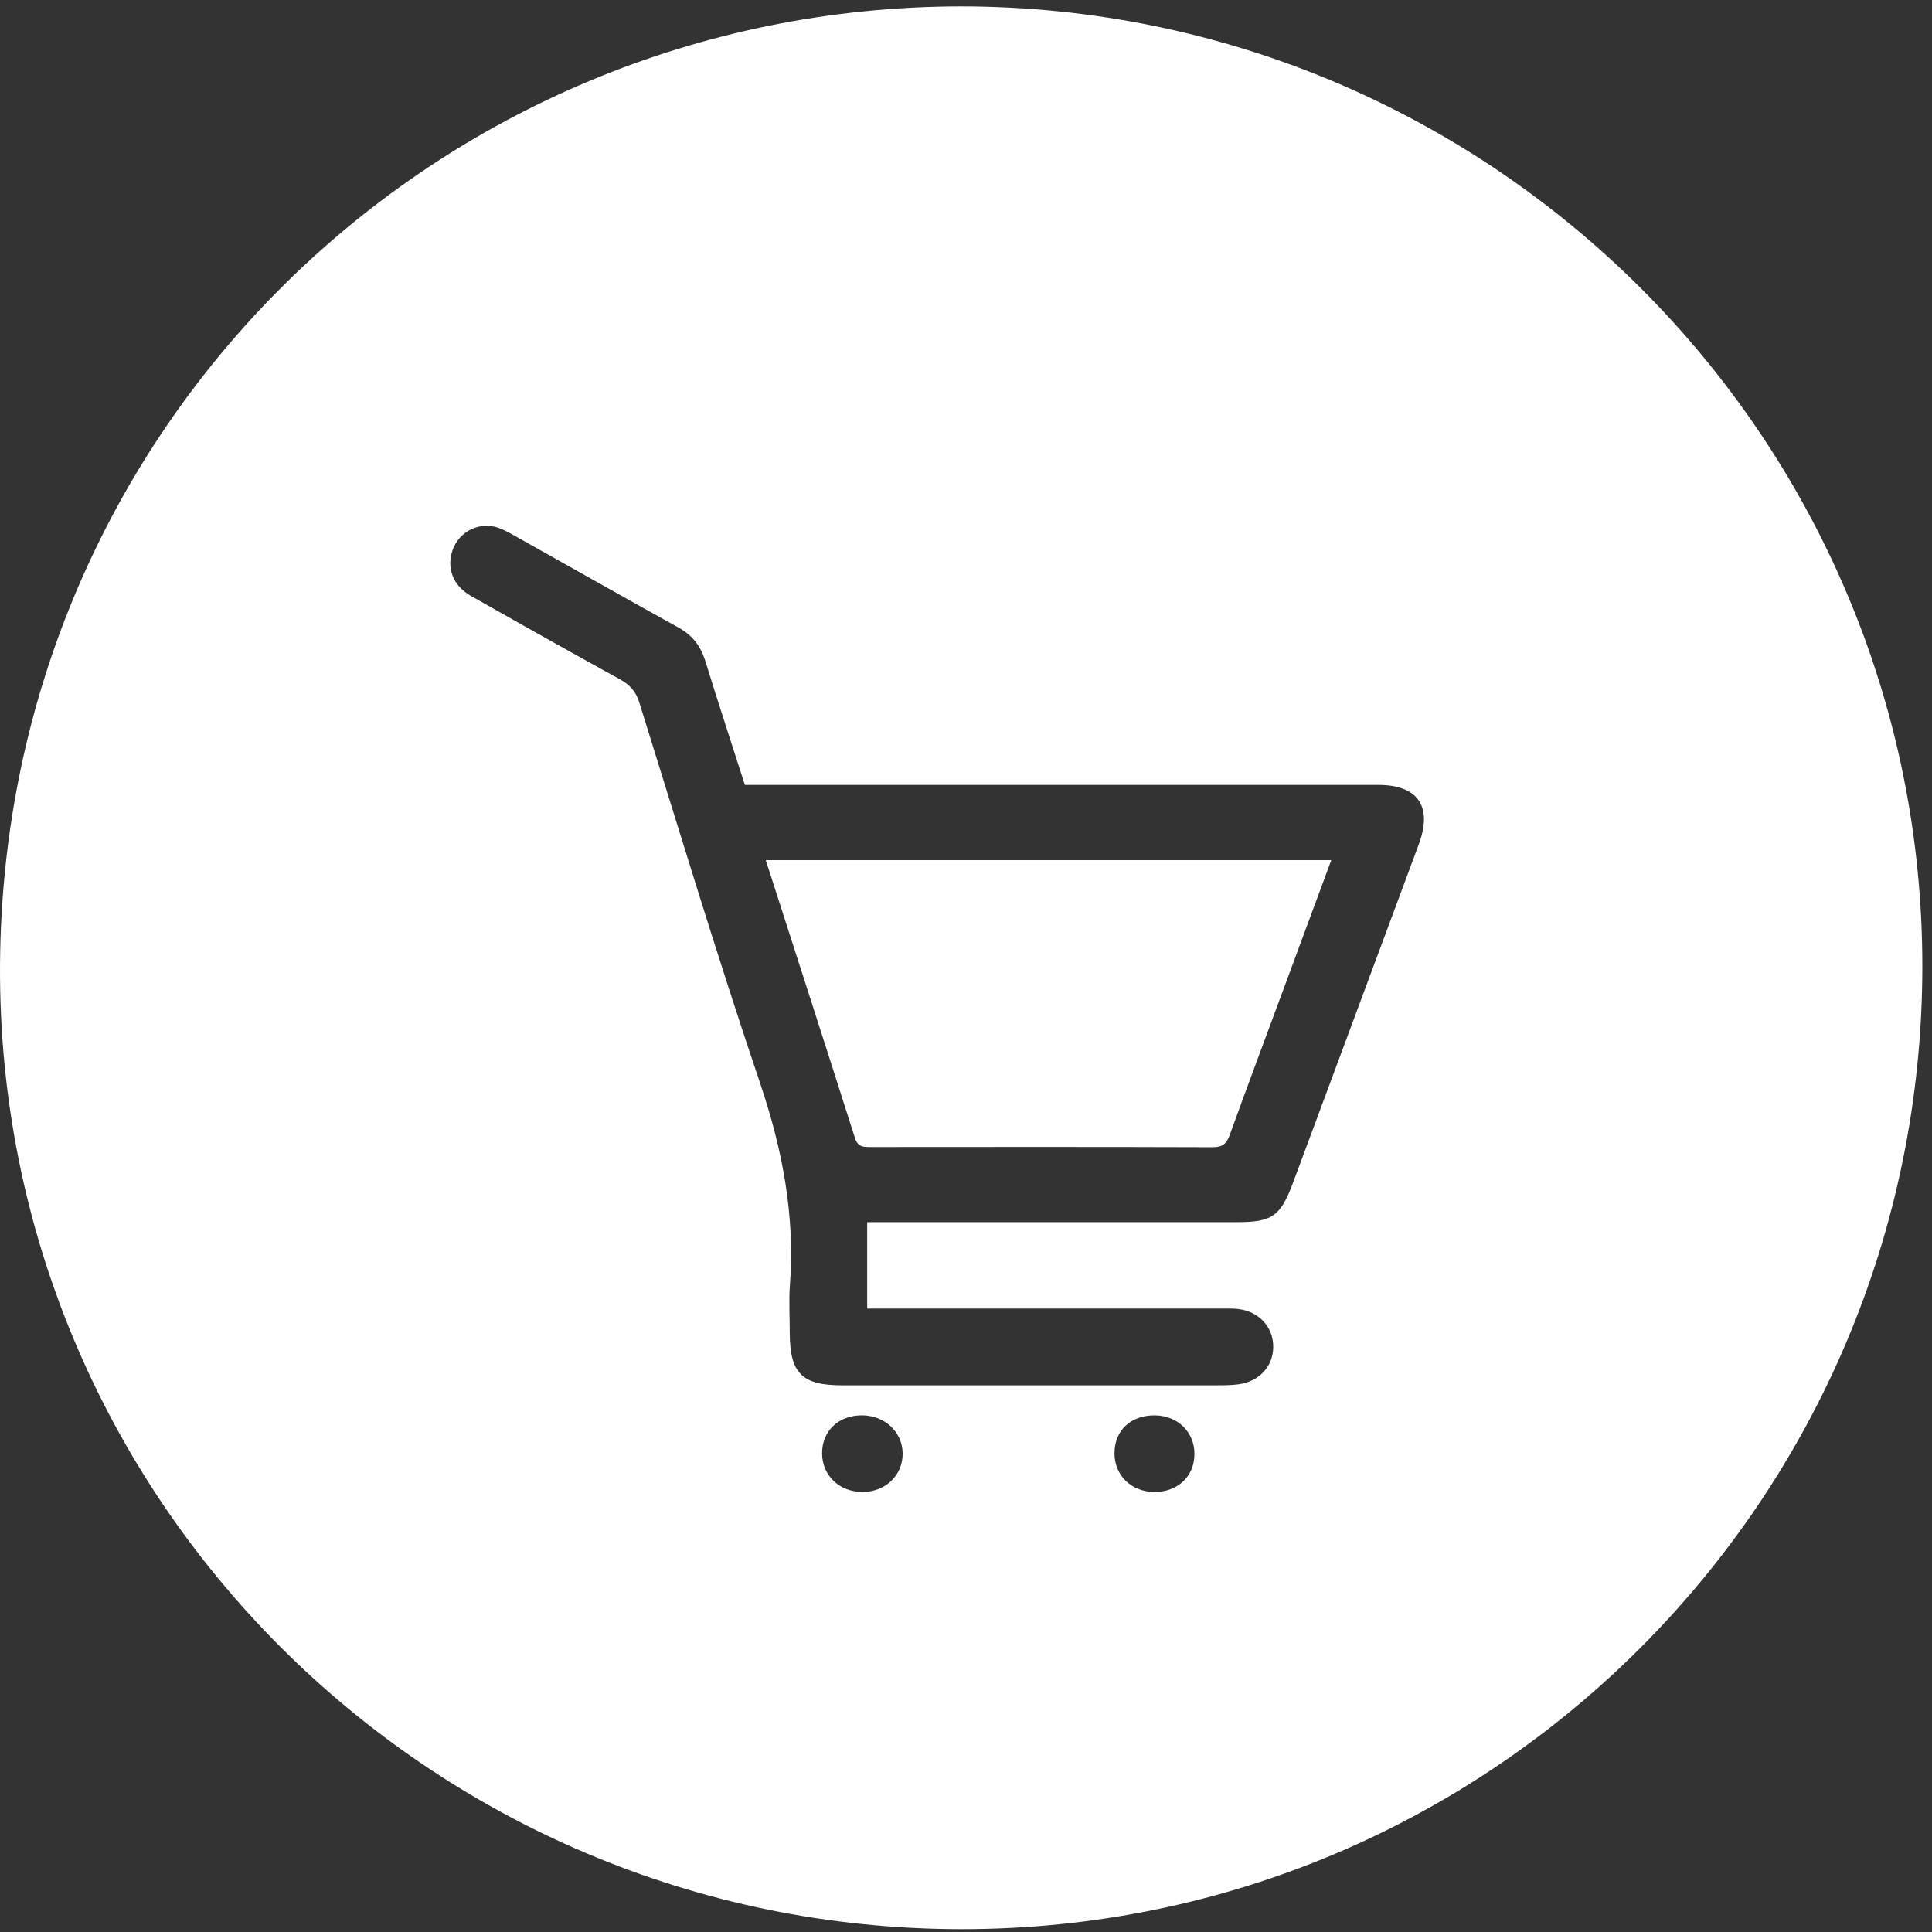 <?xml version="1.0" encoding="UTF-8"?>
<svg width="77px" height="77px" viewBox="0 0 77 77" version="1.1" xmlns="http://www.w3.org/2000/svg" xmlns:xlink="http://www.w3.org/1999/xlink">
    <rect x="0" y="0" width="77" height="77" fill="#333333" stroke="none"/>
    <!-- Generator: Sketch 46.1 (44463) - http://www.bohemiancoding.com/sketch -->
    <title>Page 1</title>
    <desc>Created with Sketch.</desc>
    <defs></defs>
    <g id="Welcome" stroke="none" stroke-width="1" fill="none" fill-rule="evenodd">
        <g id="desktop_product_TOP" transform="translate(-246, -3439)" fill="#FFFFFF">
            <g id="BUY-ONLINE-Copy" transform="translate(-4, 3368)">
                <g id="Page-1" transform="translate(250, 71)">
                    <g id="Group-3" transform="translate(0, 0.125)">
                        <path d="M34.349,56.284 C33.41,56.284 32.756,56.915 32.765,57.811 C32.774,58.688 33.456,59.335 34.375,59.337 C35.288,59.339 35.981,58.674 35.975,57.803 C35.969,56.946 35.26,56.284 34.349,56.284 L34.349,56.284 Z M46.031,56.285 C45.078,56.274 44.428,56.875 44.418,57.776 C44.408,58.662 45.072,59.323 45.986,59.337 C46.923,59.352 47.593,58.732 47.605,57.84 C47.616,56.959 46.945,56.296 46.031,56.285 L46.031,56.285 Z M34.562,48.584 C34.886,48.584 35.138,48.584 35.39,48.584 C40.022,48.584 44.654,48.585 49.286,48.584 C50.708,48.584 51.034,48.355 51.536,47.006 C53.206,42.515 54.877,38.024 56.544,33.531 C57.105,32.019 56.518,31.158 54.936,31.158 C46.799,31.158 38.661,31.158 30.523,31.158 C30.25,31.158 29.978,31.158 29.687,31.158 C29.156,29.501 28.62,27.872 28.115,26.233 C27.929,25.629 27.601,25.196 27.041,24.886 C24.813,23.654 22.6,22.395 20.378,21.153 C20.158,21.03 19.922,20.91 19.679,20.86 C18.977,20.716 18.288,21.118 18.047,21.775 C17.784,22.494 18.043,23.211 18.766,23.622 C20.74,24.743 22.72,25.855 24.709,26.95 C25.103,27.167 25.34,27.426 25.48,27.875 C27.059,32.935 28.592,38.012 30.29,43.033 C31.181,45.668 31.689,48.302 31.483,51.076 C31.436,51.71 31.476,52.35 31.476,52.988 C31.477,54.599 31.956,55.086 33.554,55.087 C38.589,55.088 43.625,55.088 48.661,55.086 C48.894,55.086 49.128,55.077 49.359,55.047 C50.179,54.942 50.737,54.339 50.745,53.565 C50.753,52.764 50.169,52.131 49.329,52.043 C49.118,52.021 48.905,52.028 48.692,52.028 C44.23,52.028 39.768,52.028 35.307,52.028 L34.562,52.028 L34.562,48.584 Z M38.284,0.13 C59.443,0.136 76.63,17.299 76.615,38.407 C76.6,59.61 59.456,76.783 38.297,76.762 C17.105,76.74 -0.127,59.535 0.001,38.329 C0.13,16.82 17.436,0.162 38.284,0.13 L38.284,0.13 Z" id="Fill-1"></path>
                    </g>
                    <path d="M53.058,34.281 C52.423,35.996 51.806,37.662 51.189,39.329 C50.46,41.298 49.725,43.264 49.009,45.237 C48.885,45.58 48.729,45.724 48.338,45.722 C43.791,45.707 39.245,45.711 34.698,45.715 C34.41,45.715 34.189,45.718 34.073,45.352 C32.906,41.676 31.718,38.007 30.52,34.281 L53.058,34.281 Z" id="Fill-4"></path>
                </g>
            </g>
        </g>
    </g>
</svg>